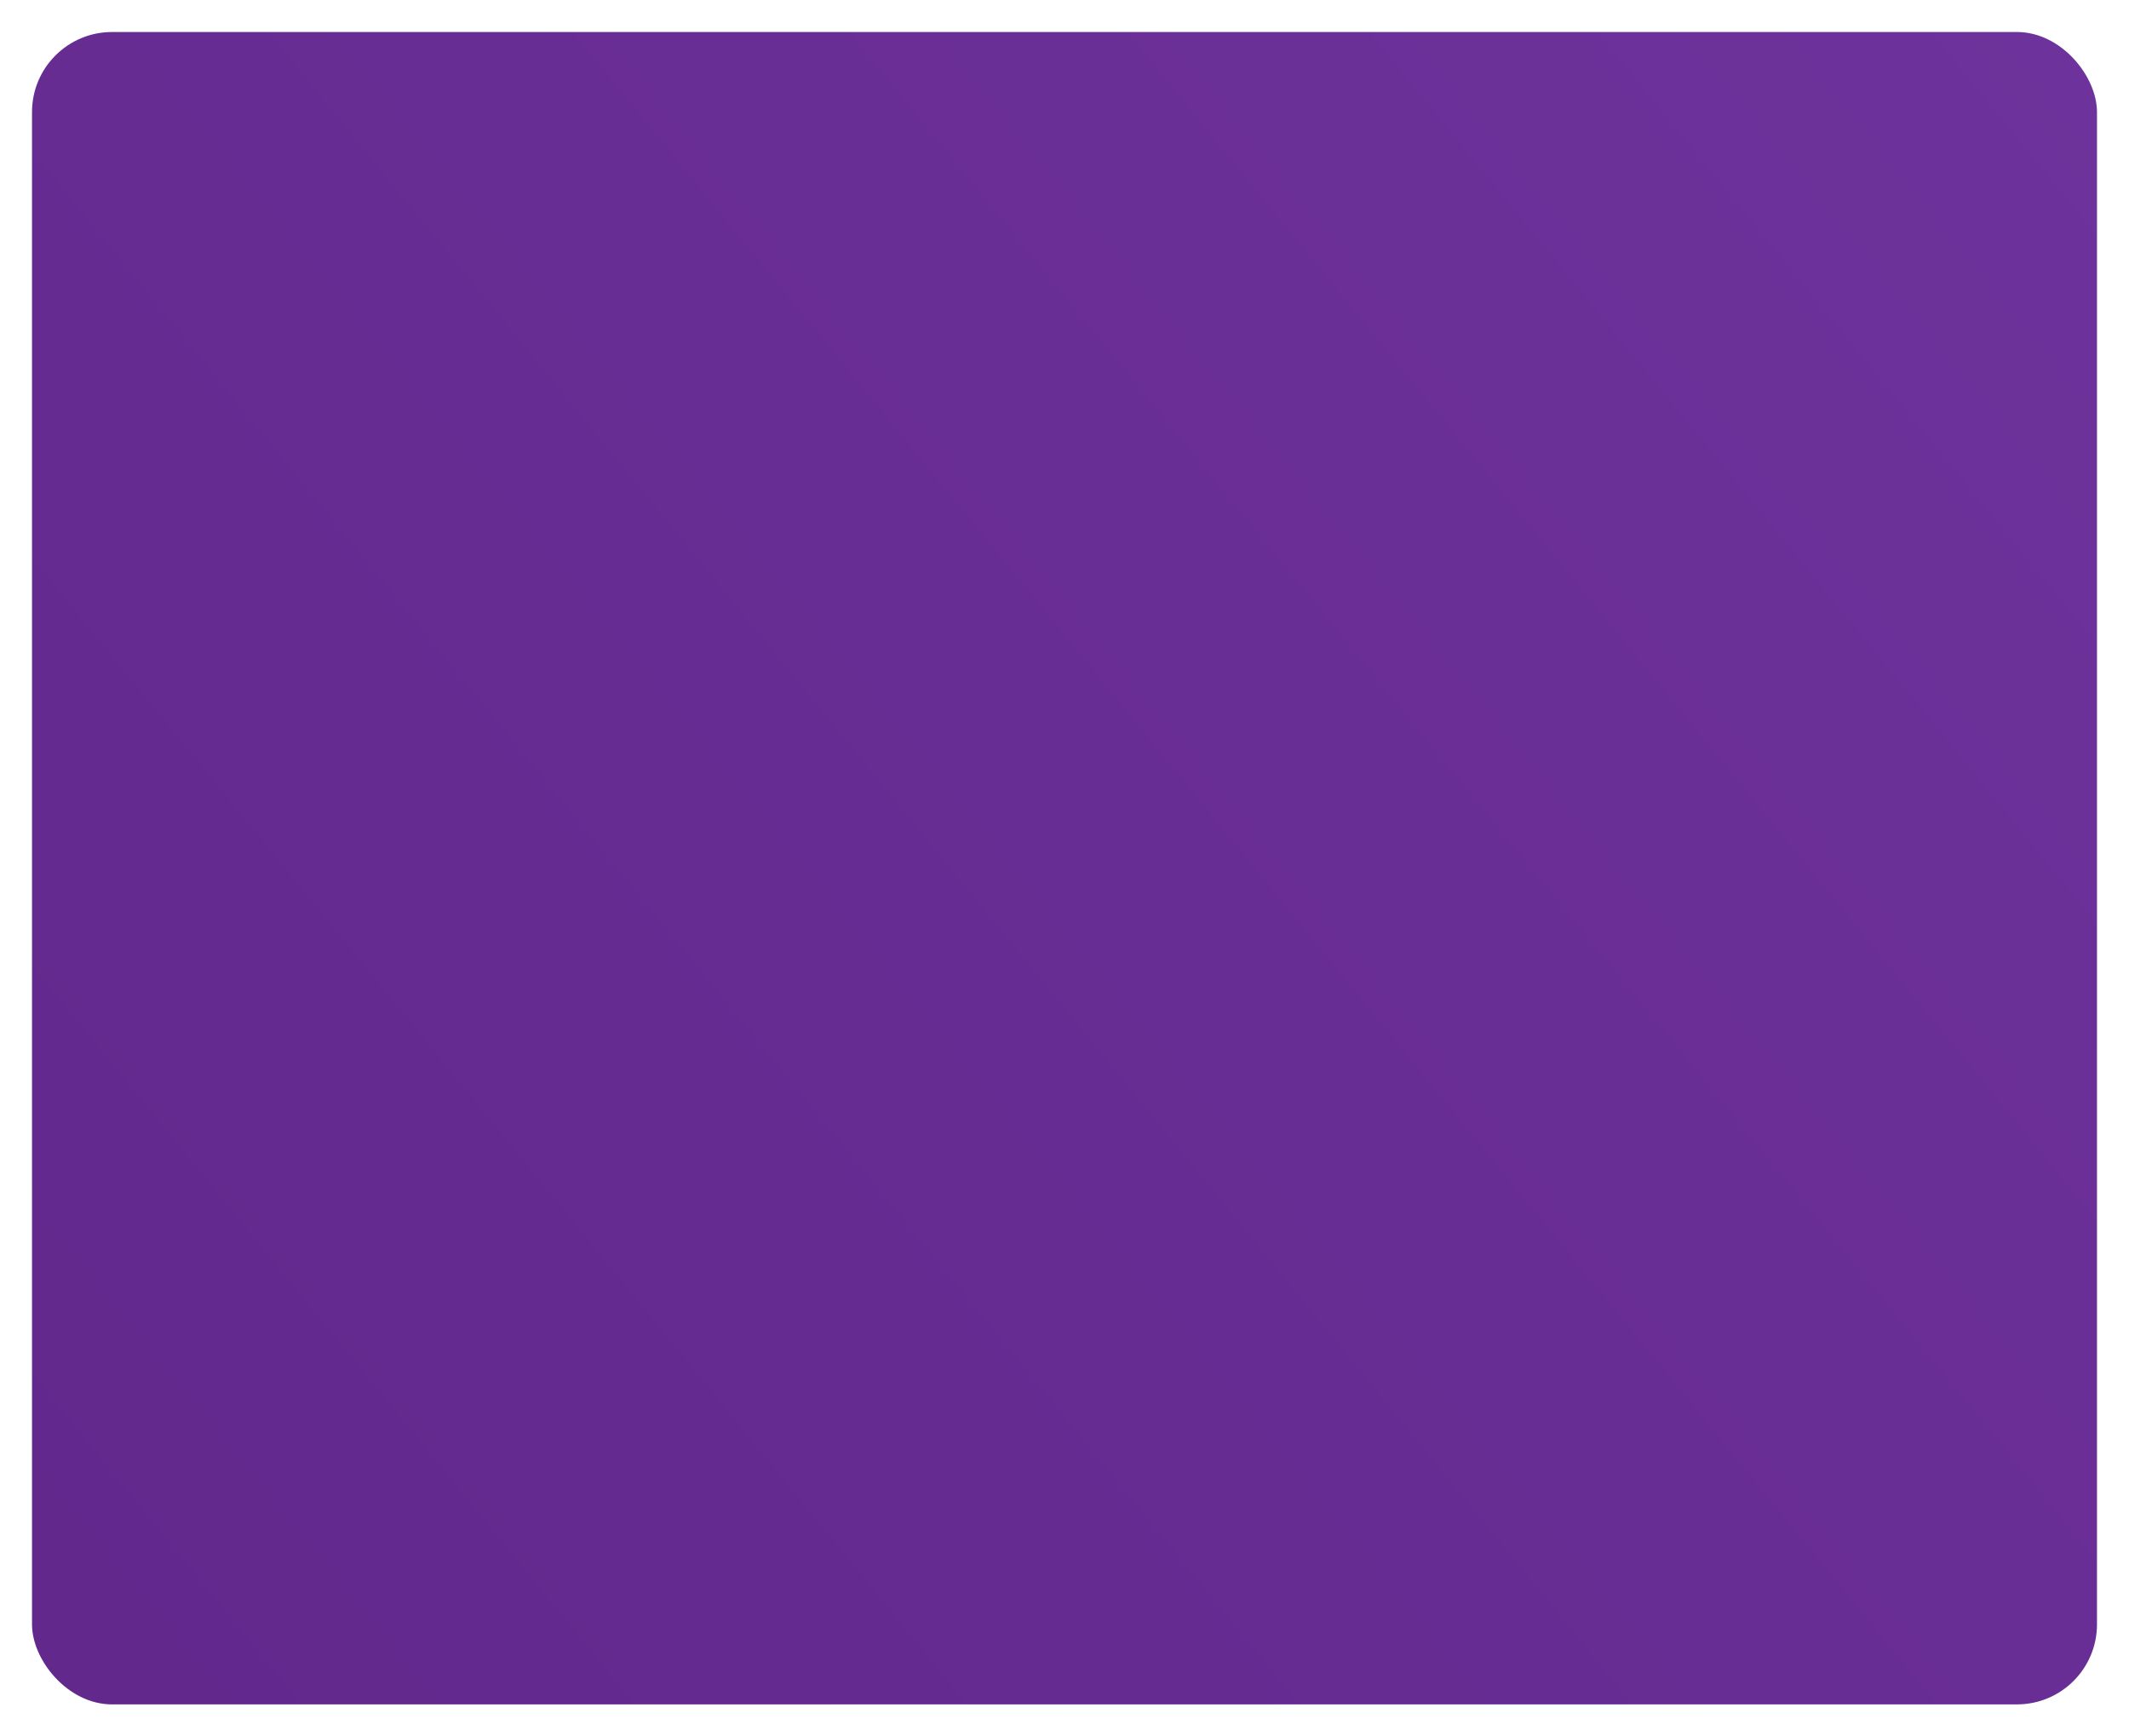 <svg width="266" height="217" viewBox="0 0 266 217" fill="none" xmlns="http://www.w3.org/2000/svg">
<g filter="url(#filter0_d_36_1809)">
<rect x="4" width="258" height="209" rx="10" fill="url(#paint0_linear_36_1809)"/>
</g>
<defs>
<filter id="filter0_d_36_1809" x="0" y="0" width="266" height="217" filterUnits="userSpaceOnUse" color-interpolation-filters="sRGB">
<feFlood flood-opacity="0" result="BackgroundImageFix"/>
<feColorMatrix in="SourceAlpha" type="matrix" values="0 0 0 0 0 0 0 0 0 0 0 0 0 0 0 0 0 0 127 0" result="hardAlpha"/>
<feOffset dy="4"/>
<feGaussianBlur stdDeviation="2"/>
<feComposite in2="hardAlpha" operator="out"/>
<feColorMatrix type="matrix" values="0 0 0 0 0 0 0 0 0 0 0 0 0 0 0 0 0 0 0.25 0"/>
<feBlend mode="normal" in2="BackgroundImageFix" result="effect1_dropShadow_36_1809"/>
<feBlend mode="normal" in="SourceGraphic" in2="effect1_dropShadow_36_1809" result="shape"/>
</filter>
<linearGradient id="paint0_linear_36_1809" x1="262" y1="0" x2="12.5" y2="203.5" gradientUnits="userSpaceOnUse">
<stop stop-color="#6E329C"/>
<stop offset="1" stop-color="#62288C"/>
</linearGradient>
</defs>
</svg>
